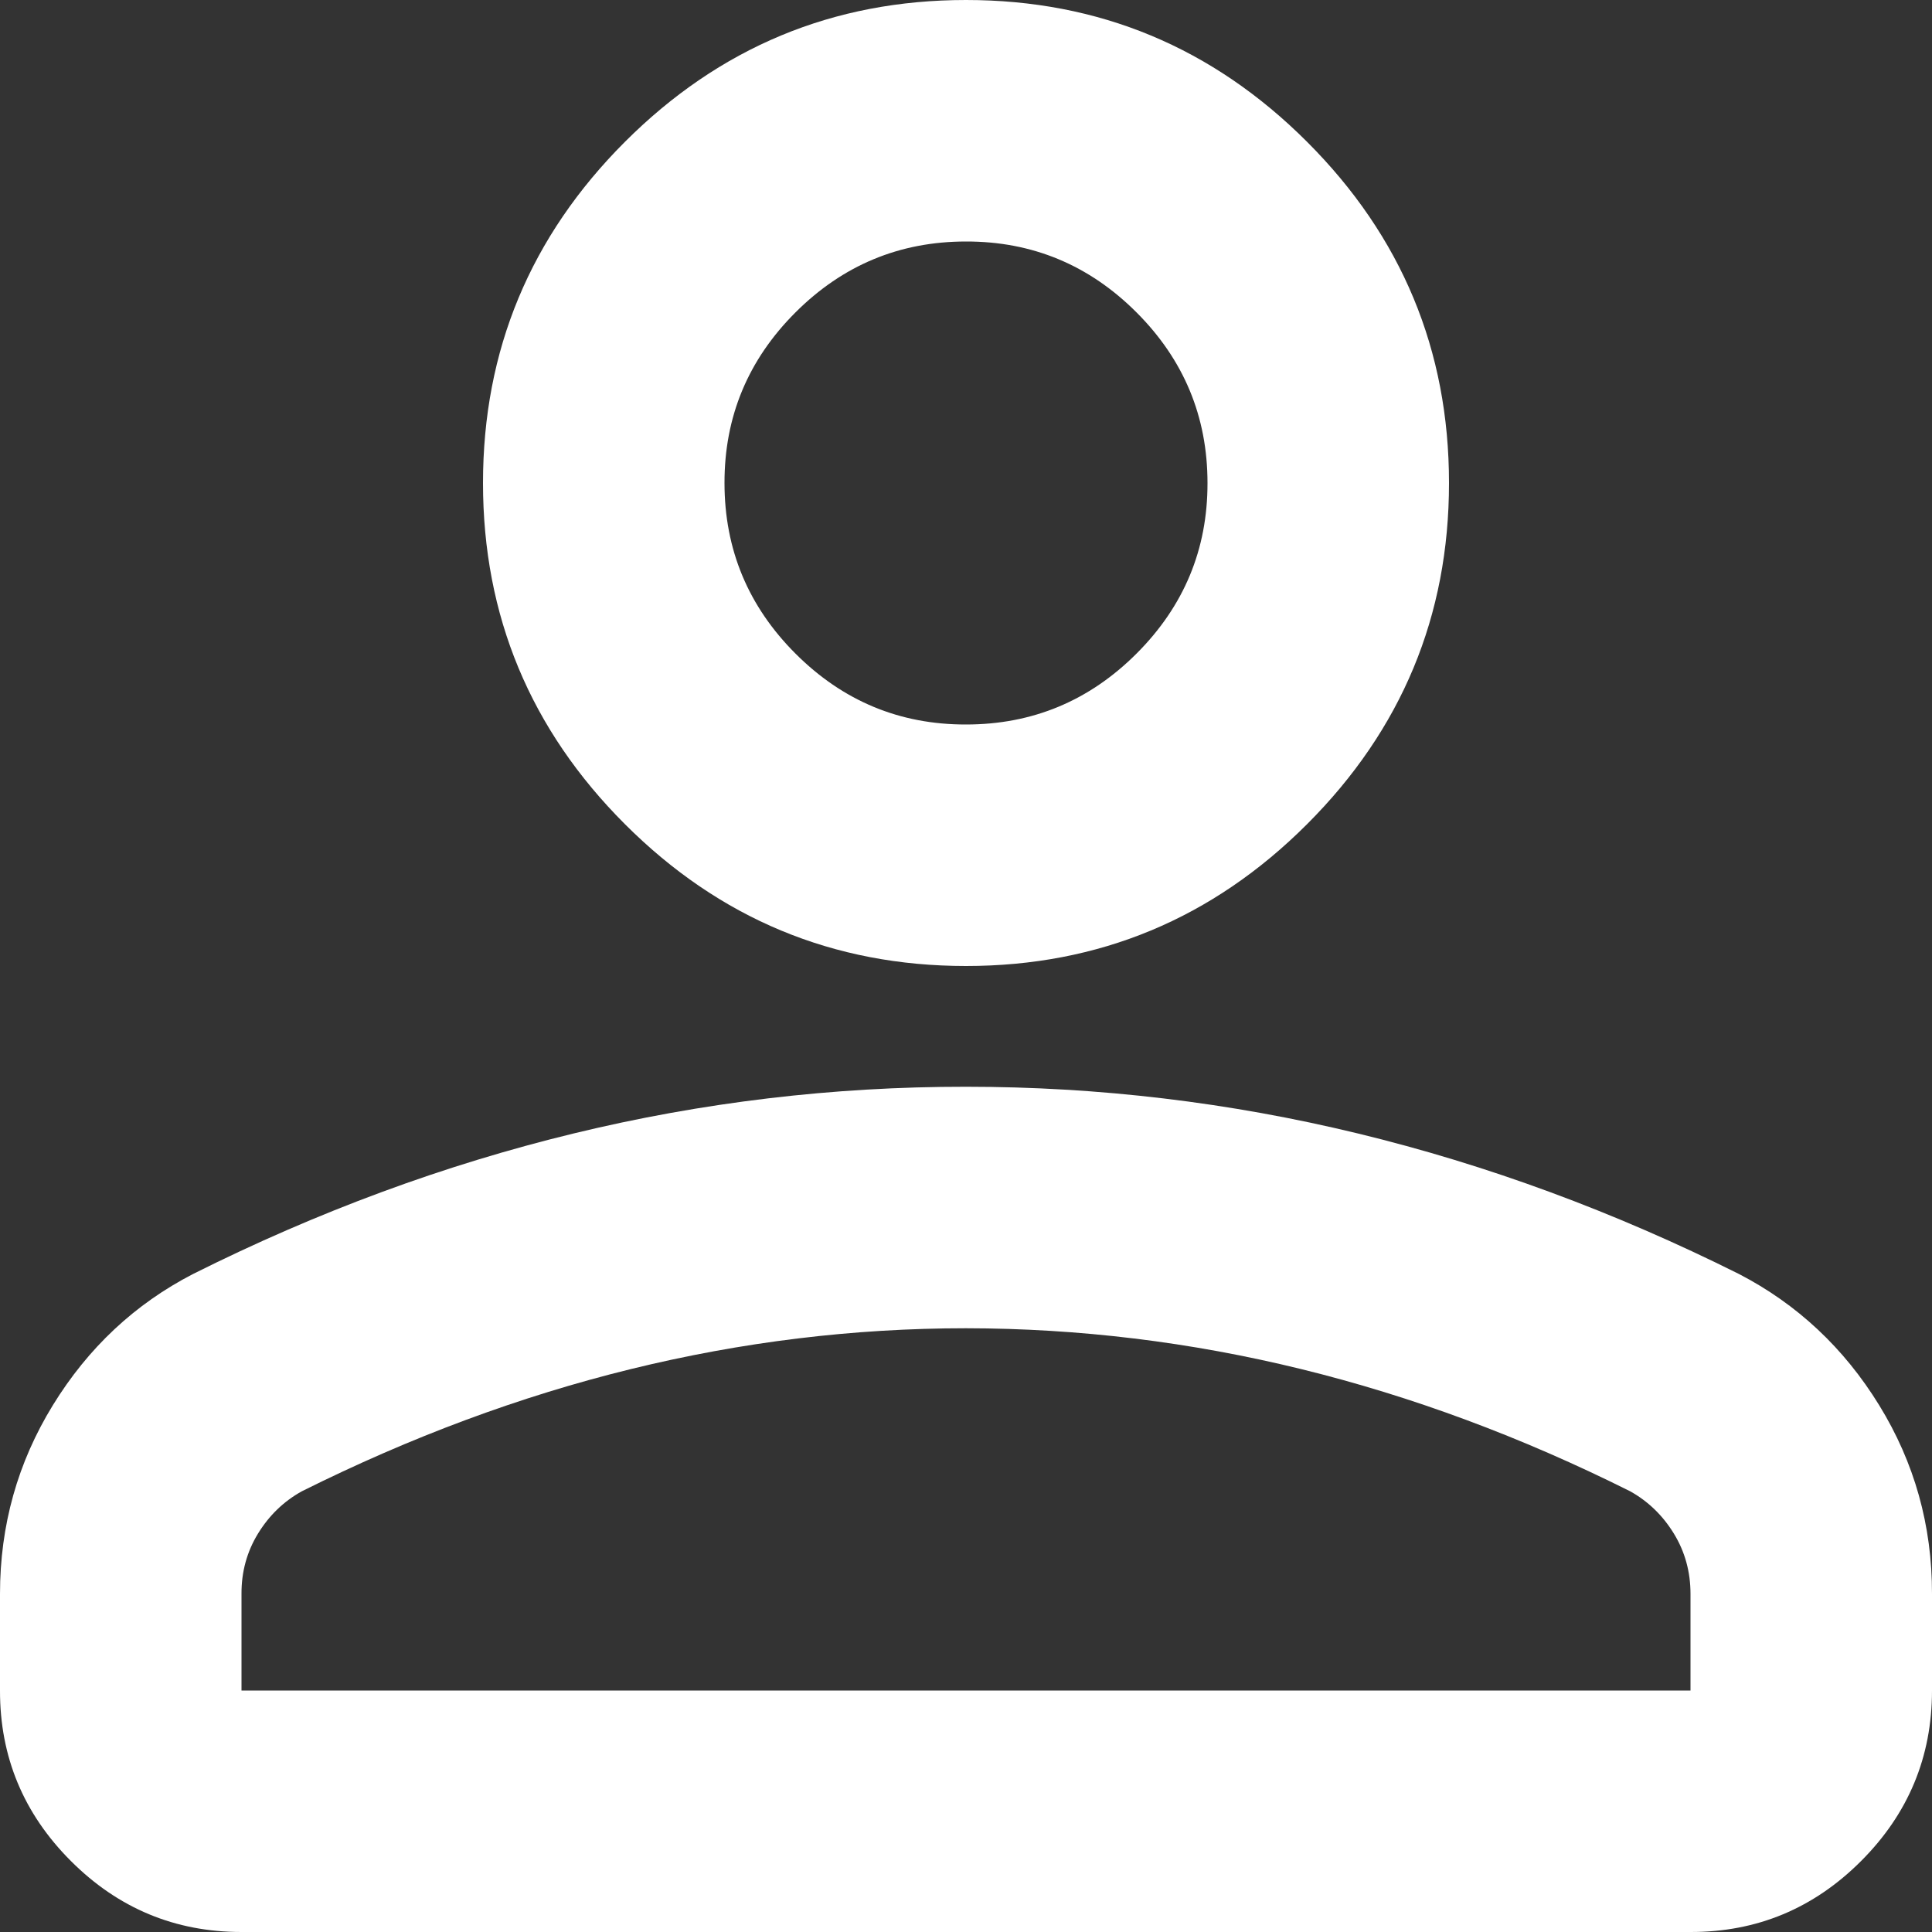<svg width="16" height="16" viewBox="0 0 16 16" fill="none" xmlns="http://www.w3.org/2000/svg">
<rect x="0" y="0" width="16" height="16" fill="#333333" stroke="none"/>
<path d="M8 8C6.9 8 5.958 7.608 5.175 6.825C4.392 6.042 4 5.1 4 4C4 2.9 4.392 1.958 5.175 1.175C5.958 0.392 6.9 0 8 0C9.1 0 10.042 0.392 10.825 1.175C11.608 1.958 12 2.9 12 4C12 5.1 11.608 6.042 10.825 6.825C10.042 7.608 9.1 8 8 8ZM14 16H2C1.45 16 0.979 15.804 0.587 15.412C0.195 15.02 -0.001 14.549 1.69779e-06 14V13.2C1.69779e-06 12.633 0.146 12.112 0.438 11.637C0.73 11.162 1.117 10.799 1.6 10.55C2.633 10.033 3.683 9.646 4.75 9.387C5.817 9.128 6.9 8.999 8 9C9.1 9 10.183 9.129 11.25 9.388C12.317 9.647 13.367 10.034 14.4 10.55C14.883 10.8 15.271 11.163 15.563 11.638C15.855 12.113 16.001 12.634 16 13.2V14C16 14.55 15.804 15.021 15.412 15.413C15.02 15.805 14.549 16.001 14 16ZM2 14H14V13.2C14 13.017 13.954 12.85 13.862 12.7C13.77 12.55 13.649 12.433 13.5 12.35C12.6 11.9 11.692 11.563 10.775 11.338C9.858 11.113 8.933 11.001 8 11C7.067 11 6.142 11.113 5.225 11.338C4.308 11.563 3.4 11.901 2.5 12.35C2.35 12.433 2.229 12.55 2.137 12.7C2.045 12.85 1.999 13.017 2 13.2V14ZM8 6C8.55 6 9.021 5.804 9.413 5.412C9.805 5.02 10.001 4.549 10 4C10 3.45 9.804 2.979 9.412 2.587C9.02 2.195 8.549 1.999 8 2C7.45 2 6.979 2.196 6.587 2.588C6.195 2.98 5.999 3.451 6 4C6 4.55 6.196 5.021 6.588 5.413C6.98 5.805 7.451 6.001 8 6Z" fill="white"/>
</svg>
